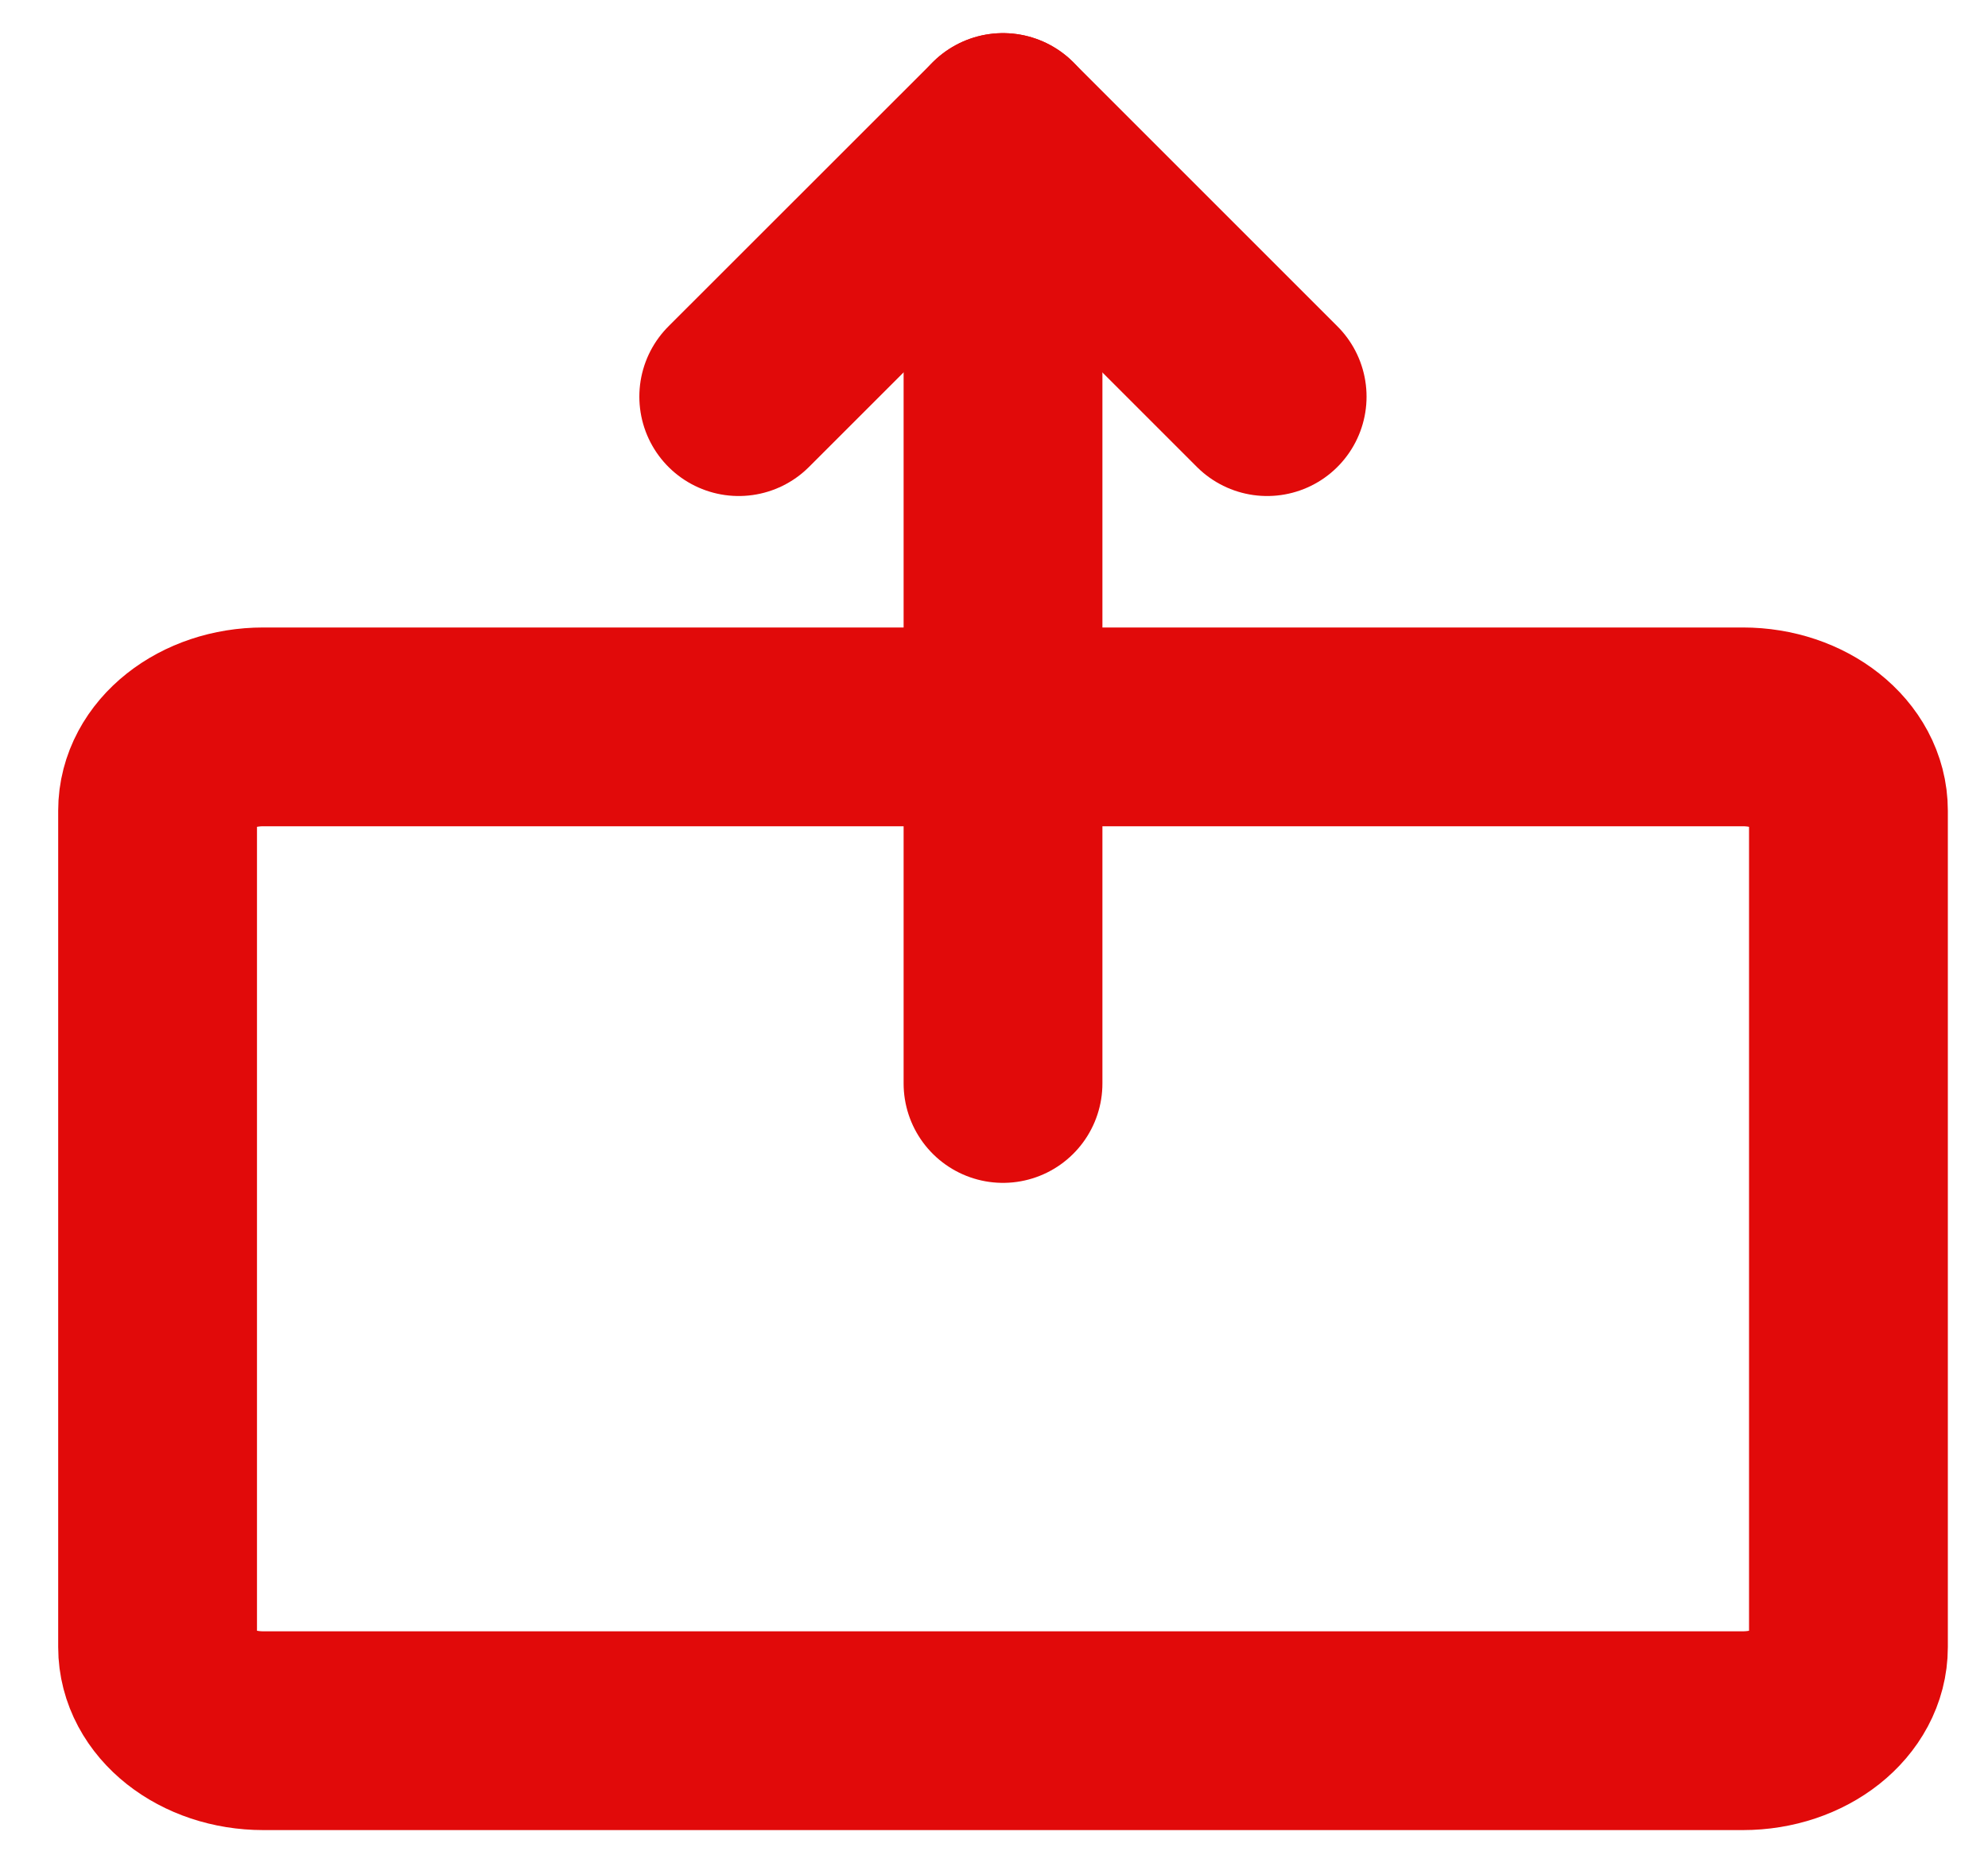 <svg xmlns:xlink="http://www.w3.org/1999/xlink" width="15" height="14" viewBox="0 0 15 14" fill="none" xmlns="http://www.w3.org/2000/svg"><path d="M7.568 8.176L7.568 1" stroke="#E10A0A" stroke-width="1.5px" stroke-linecap="round" stroke-linejoin="round" fill="none"></path><path d="M5.574 2.993L7.568 1L9.561 2.993" stroke="#E10A0A" stroke-width="1.5px" stroke-linecap="round" stroke-linejoin="round" fill="none"></path><path d="M1.987 13.06H13.15C13.59 13.06 13.947 12.778 13.947 12.429L13.947 6.117C13.947 5.768 13.59 5.485 13.15 5.485L1.987 5.485C1.546 5.485 1.189 5.768 1.189 6.117L1.189 12.429C1.189 12.778 1.546 13.06 1.987 13.06Z" stroke="#E10A0A" stroke-width="1.5px" stroke-linecap="round" stroke-linejoin="round" fill="none"></path></svg>
